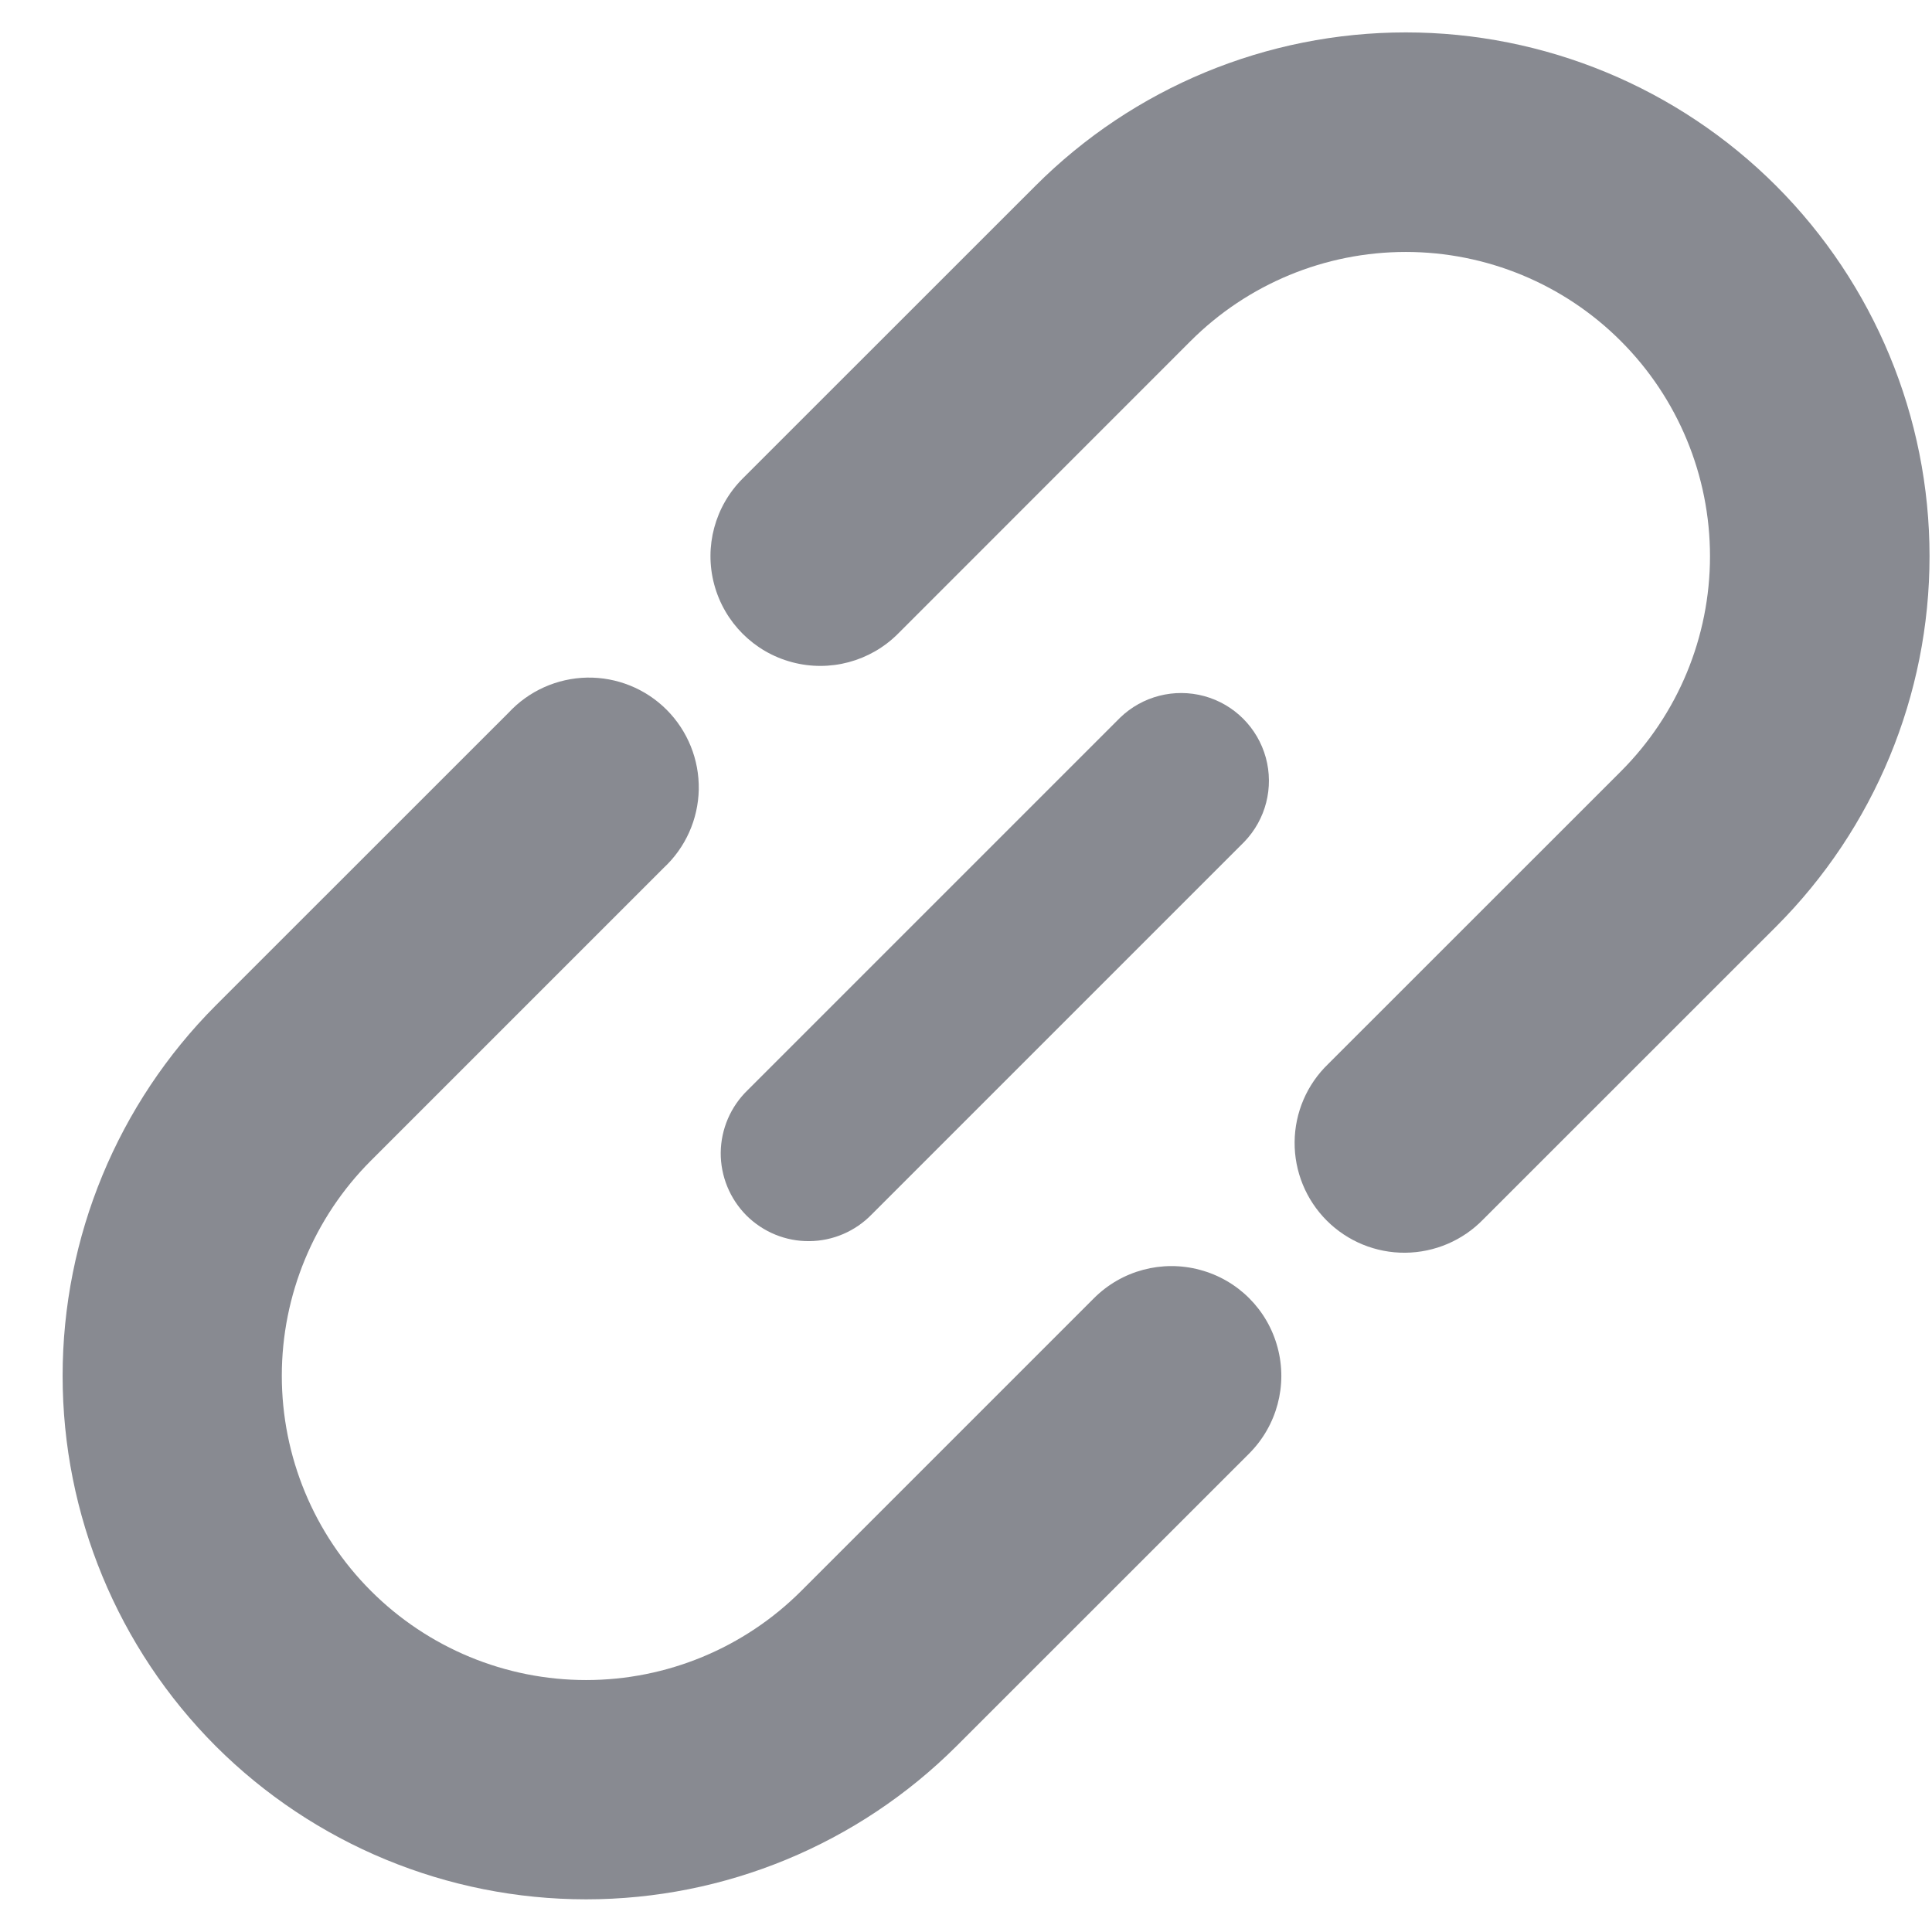 <svg width="22" height="22" viewBox="0 0 22 22" xmlns="http://www.w3.org/2000/svg">
<path d="M9.927 13.828L14.169 9.586L14.169 9.586C14.414 9.332 14.507 8.968 14.414 8.627C14.32 8.286 14.054 8.02 13.714 7.927C13.373 7.834 13.009 7.927 12.755 8.172L8.513 12.414C8.32 12.601 8.21 12.857 8.207 13.125C8.205 13.393 8.311 13.651 8.5 13.841C8.69 14.03 8.948 14.136 9.216 14.133C9.484 14.131 9.74 14.021 9.927 13.828L9.927 13.828Z" fill="#888A91"/>
<path d="M15.124 12.116C14.882 12.349 14.745 12.669 14.742 13.004C14.739 13.339 14.871 13.662 15.108 13.899C15.345 14.136 15.667 14.268 16.002 14.265C16.338 14.262 16.658 14.125 16.891 13.884L20.225 10.551C21.343 9.433 21.972 7.916 21.972 6.334C21.972 4.752 21.343 3.235 20.225 2.116C19.107 0.998 17.59 0.369 16.008 0.369C14.426 0.369 12.909 0.997 11.791 2.116L8.457 5.449C8.141 5.765 8.017 6.225 8.133 6.656C8.249 7.088 8.586 7.425 9.017 7.54C9.448 7.656 9.909 7.533 10.225 7.217L13.557 3.884C14.207 3.234 15.088 2.869 16.008 2.869C16.926 2.869 17.808 3.234 18.457 3.884C19.107 4.534 19.472 5.415 19.472 6.334C19.472 7.253 19.107 8.134 18.457 8.784L15.124 12.116Z" fill="#888A91"/>
<path d="M2.457 19.884C3.576 21.001 5.092 21.628 6.674 21.628C8.255 21.628 9.771 21.001 10.891 19.884L14.225 16.551C14.54 16.235 14.664 15.775 14.548 15.344C14.433 14.912 14.096 14.575 13.664 14.46C13.233 14.344 12.773 14.467 12.457 14.783L9.124 18.116C8.474 18.766 7.593 19.131 6.674 19.131C5.755 19.131 4.874 18.766 4.224 18.116C3.574 17.466 3.209 16.585 3.209 15.666C3.209 14.747 3.574 13.866 4.224 13.216L7.557 9.883C7.806 9.652 7.95 9.33 7.957 8.99C7.963 8.65 7.831 8.323 7.591 8.082C7.351 7.842 7.024 7.71 6.684 7.716C6.344 7.723 6.022 7.867 5.791 8.116L2.457 11.449C1.34 12.569 0.713 14.085 0.713 15.667C0.713 17.248 1.34 18.765 2.457 19.884L2.457 19.884Z" fill="#888A91"/>
</svg>
